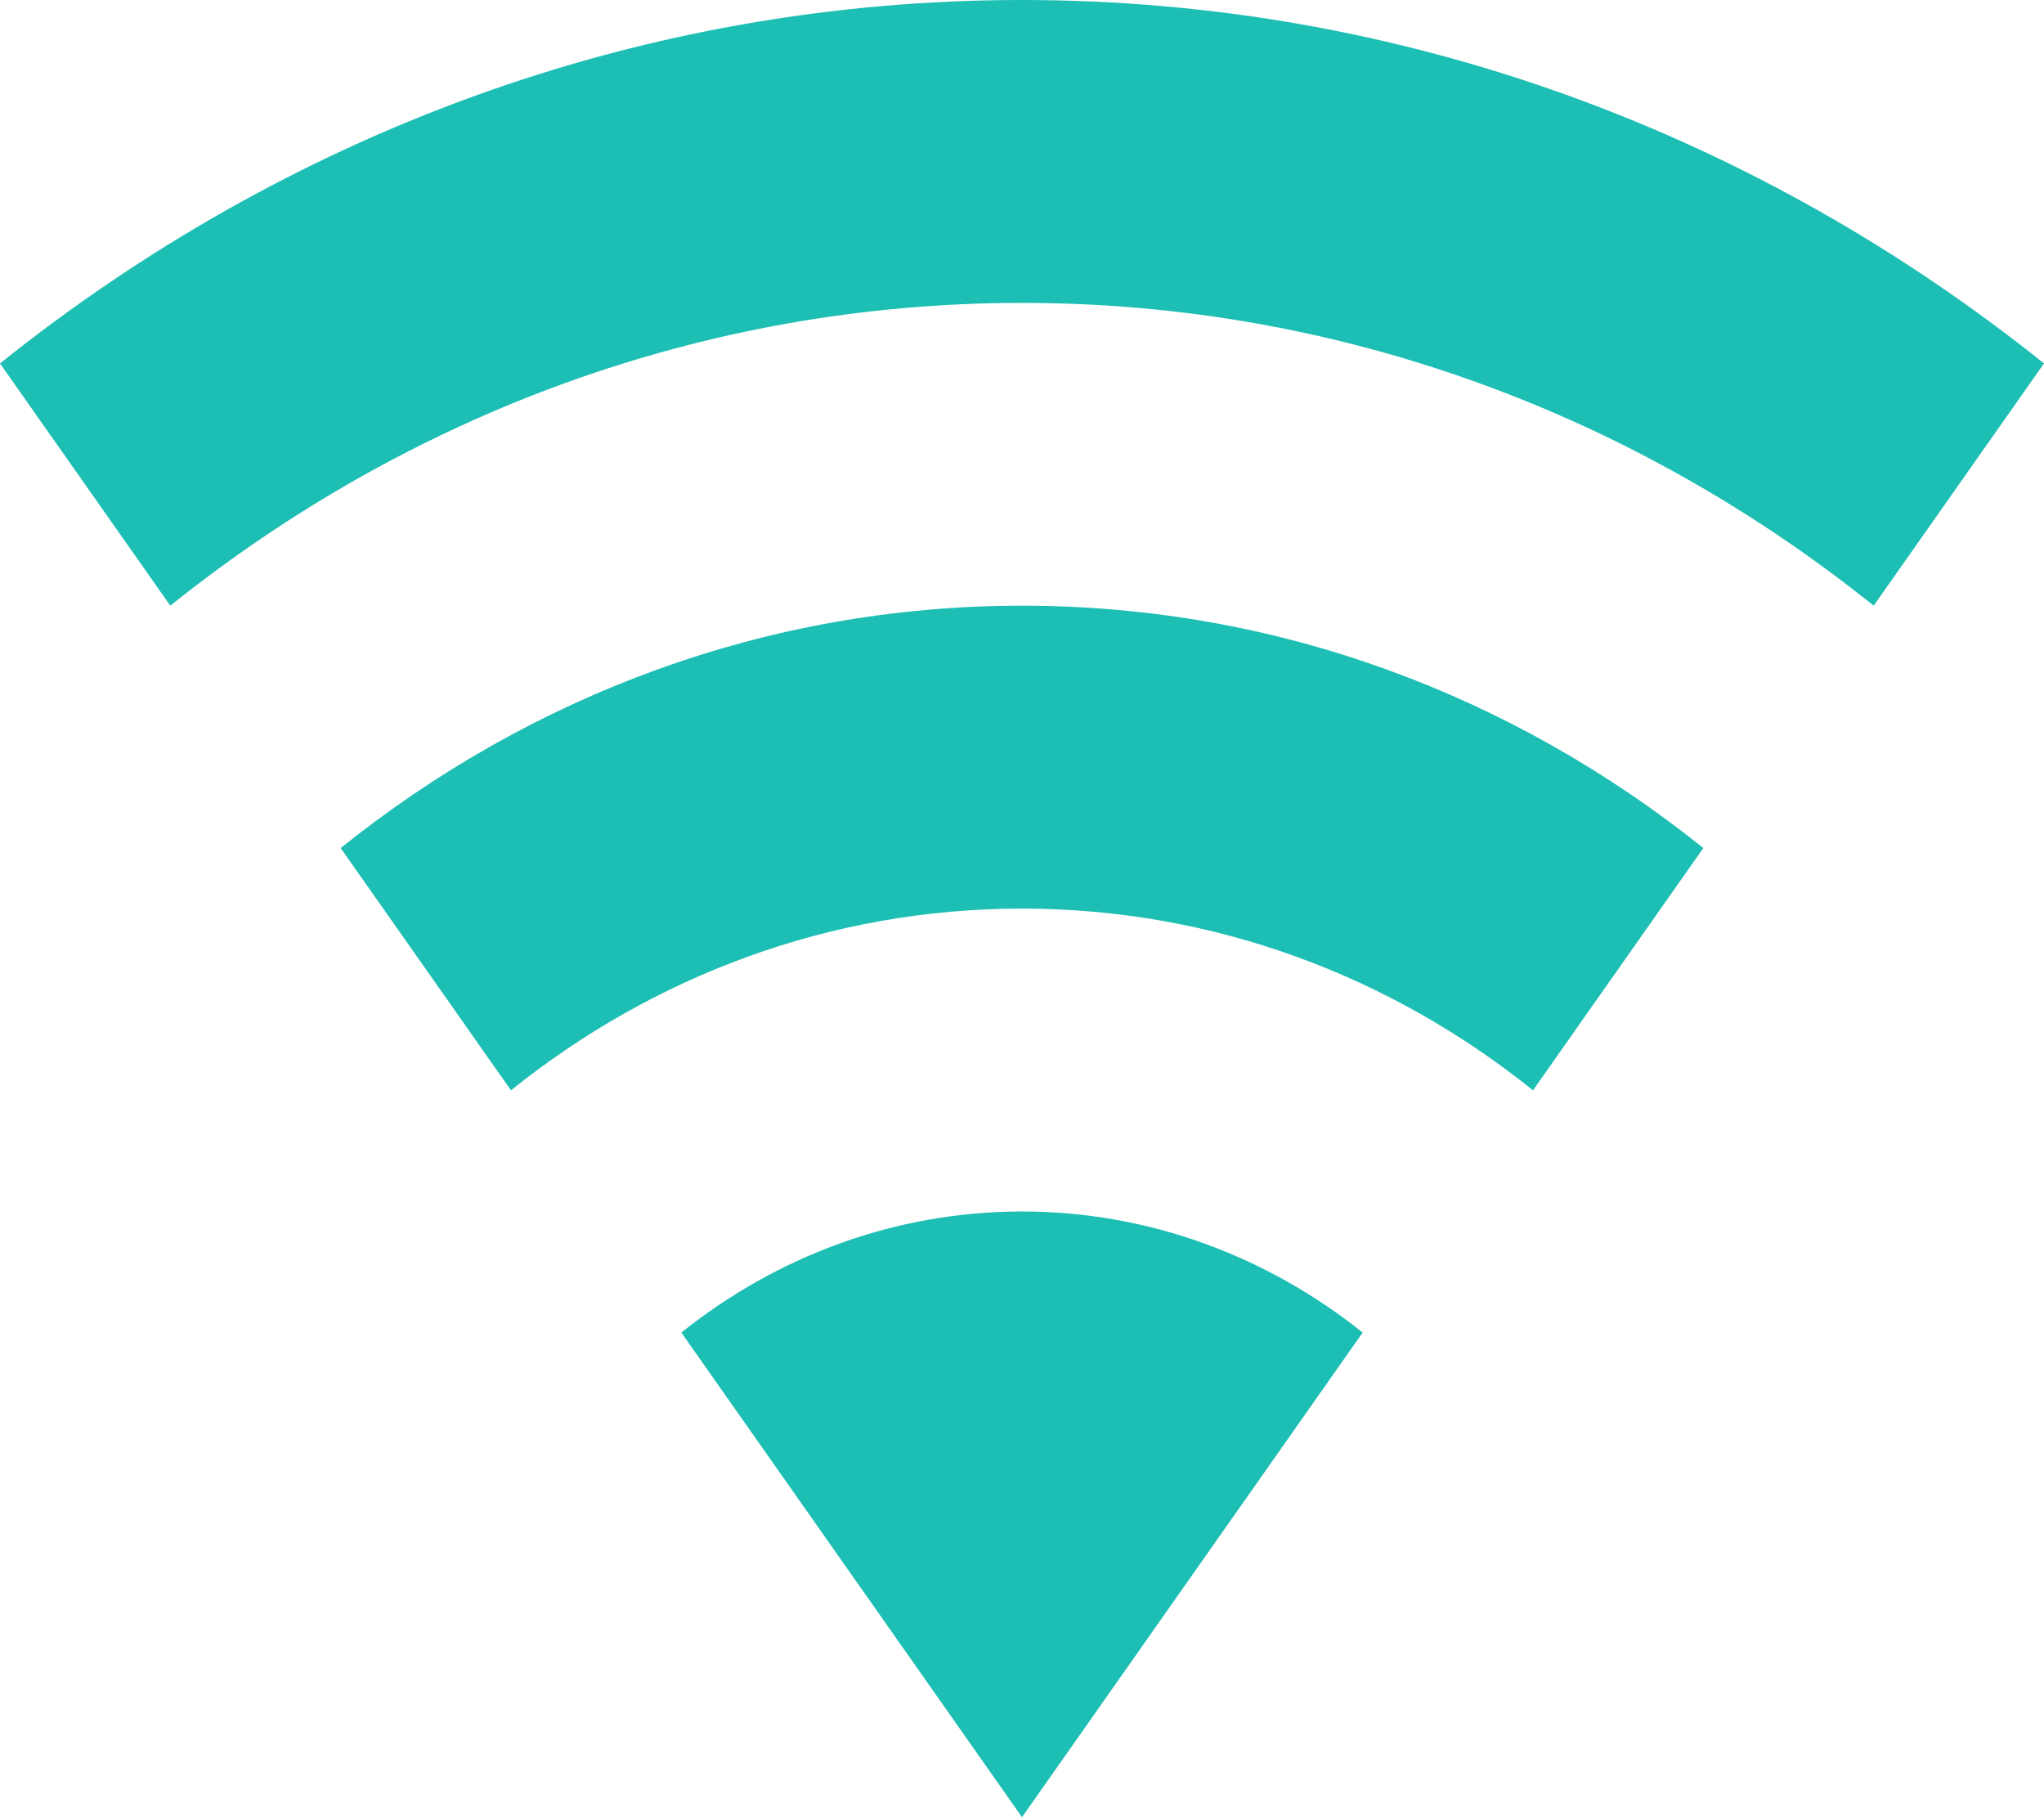 <svg width="18" height="16" viewBox="0 0 18 16" fill="none" xmlns="http://www.w3.org/2000/svg">
<path d="M9 16L12 11.733C11.167 11.067 10.125 10.667 9 10.667C7.875 10.667 6.833 11.067 6 11.733L9 16ZM9 0C5.625 0 2.508 1.191 0 3.2L1.5 5.333C3.583 3.662 6.183 2.667 9 2.667C11.817 2.667 14.417 3.662 16.5 5.333L18 3.2C15.492 1.191 12.375 0 9 0ZM9 5.333C6.75 5.333 4.675 6.124 3 7.467L4.5 9.6C5.75 8.596 7.308 8 9 8C10.692 8 12.25 8.596 13.5 9.6L15 7.467C13.325 6.124 11.25 5.333 9 5.333Z" fill="#1DBEB4"/>
</svg>
